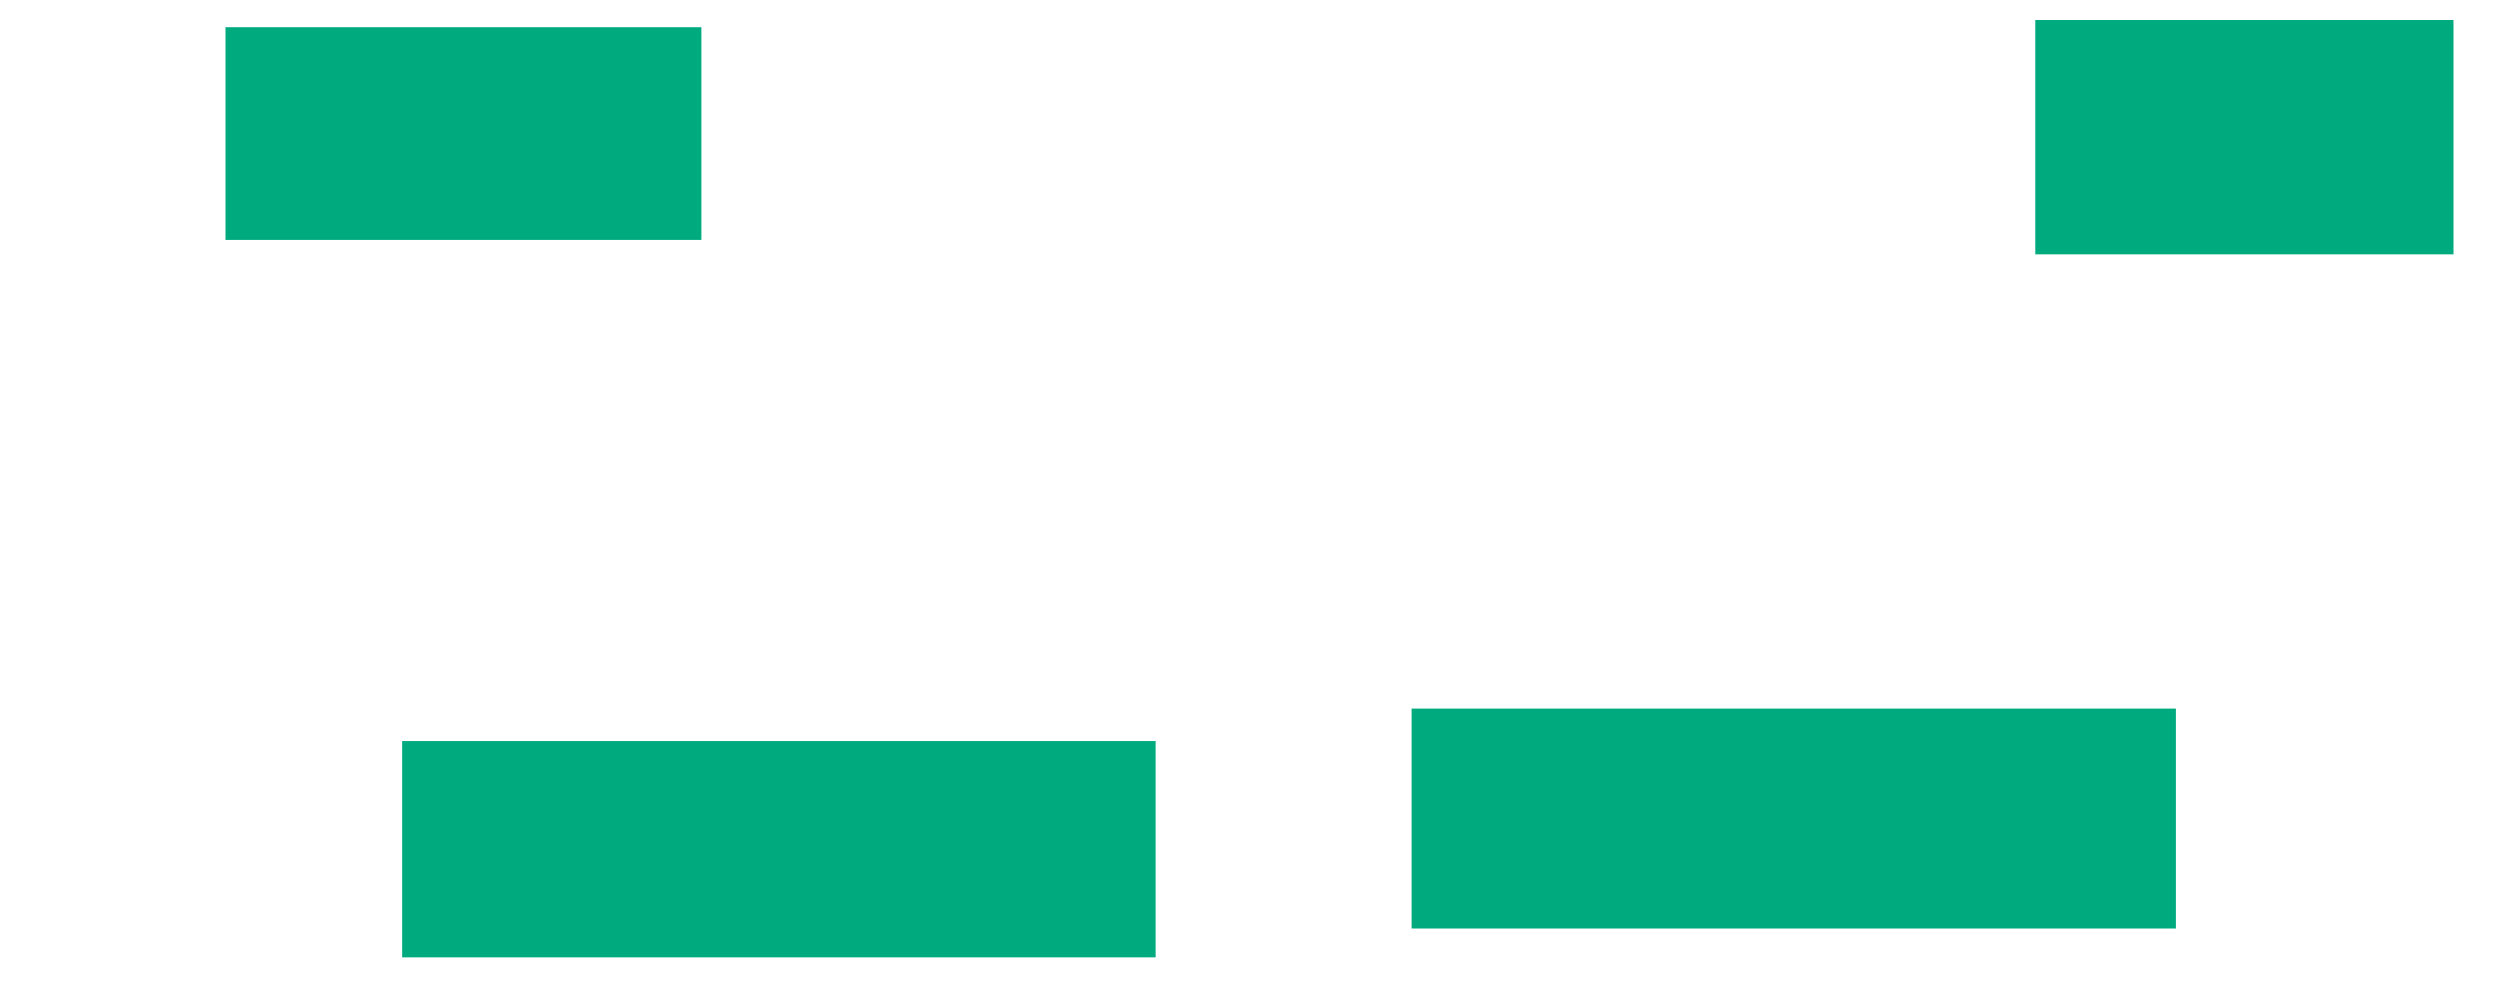 <svg xmlns="http://www.w3.org/2000/svg" height="621" width="1541">
 <g>
  <title>Labels</title>
 </g>
 <g>
  <title>Shapes</title>
  <rect fill="#00AA7F" height="131.111" id="svg_2" stroke-width="0" width="293.333" x="139" y="16.778" />
  <rect fill="#00AA7F" height="144.444" id="svg_3" stroke-width="0" width="257.778" x="1254.556" y="12.333" />
  <rect fill="#00AA7F" height="133.333" id="svg_5" stroke-width="0" width="464.444" x="247.889" y="456.778" />
  <rect fill="#00AA7F" height="135.556" id="svg_6" stroke-width="0" width="471.111" x="870.111" y="436.778" />
 </g>
</svg>